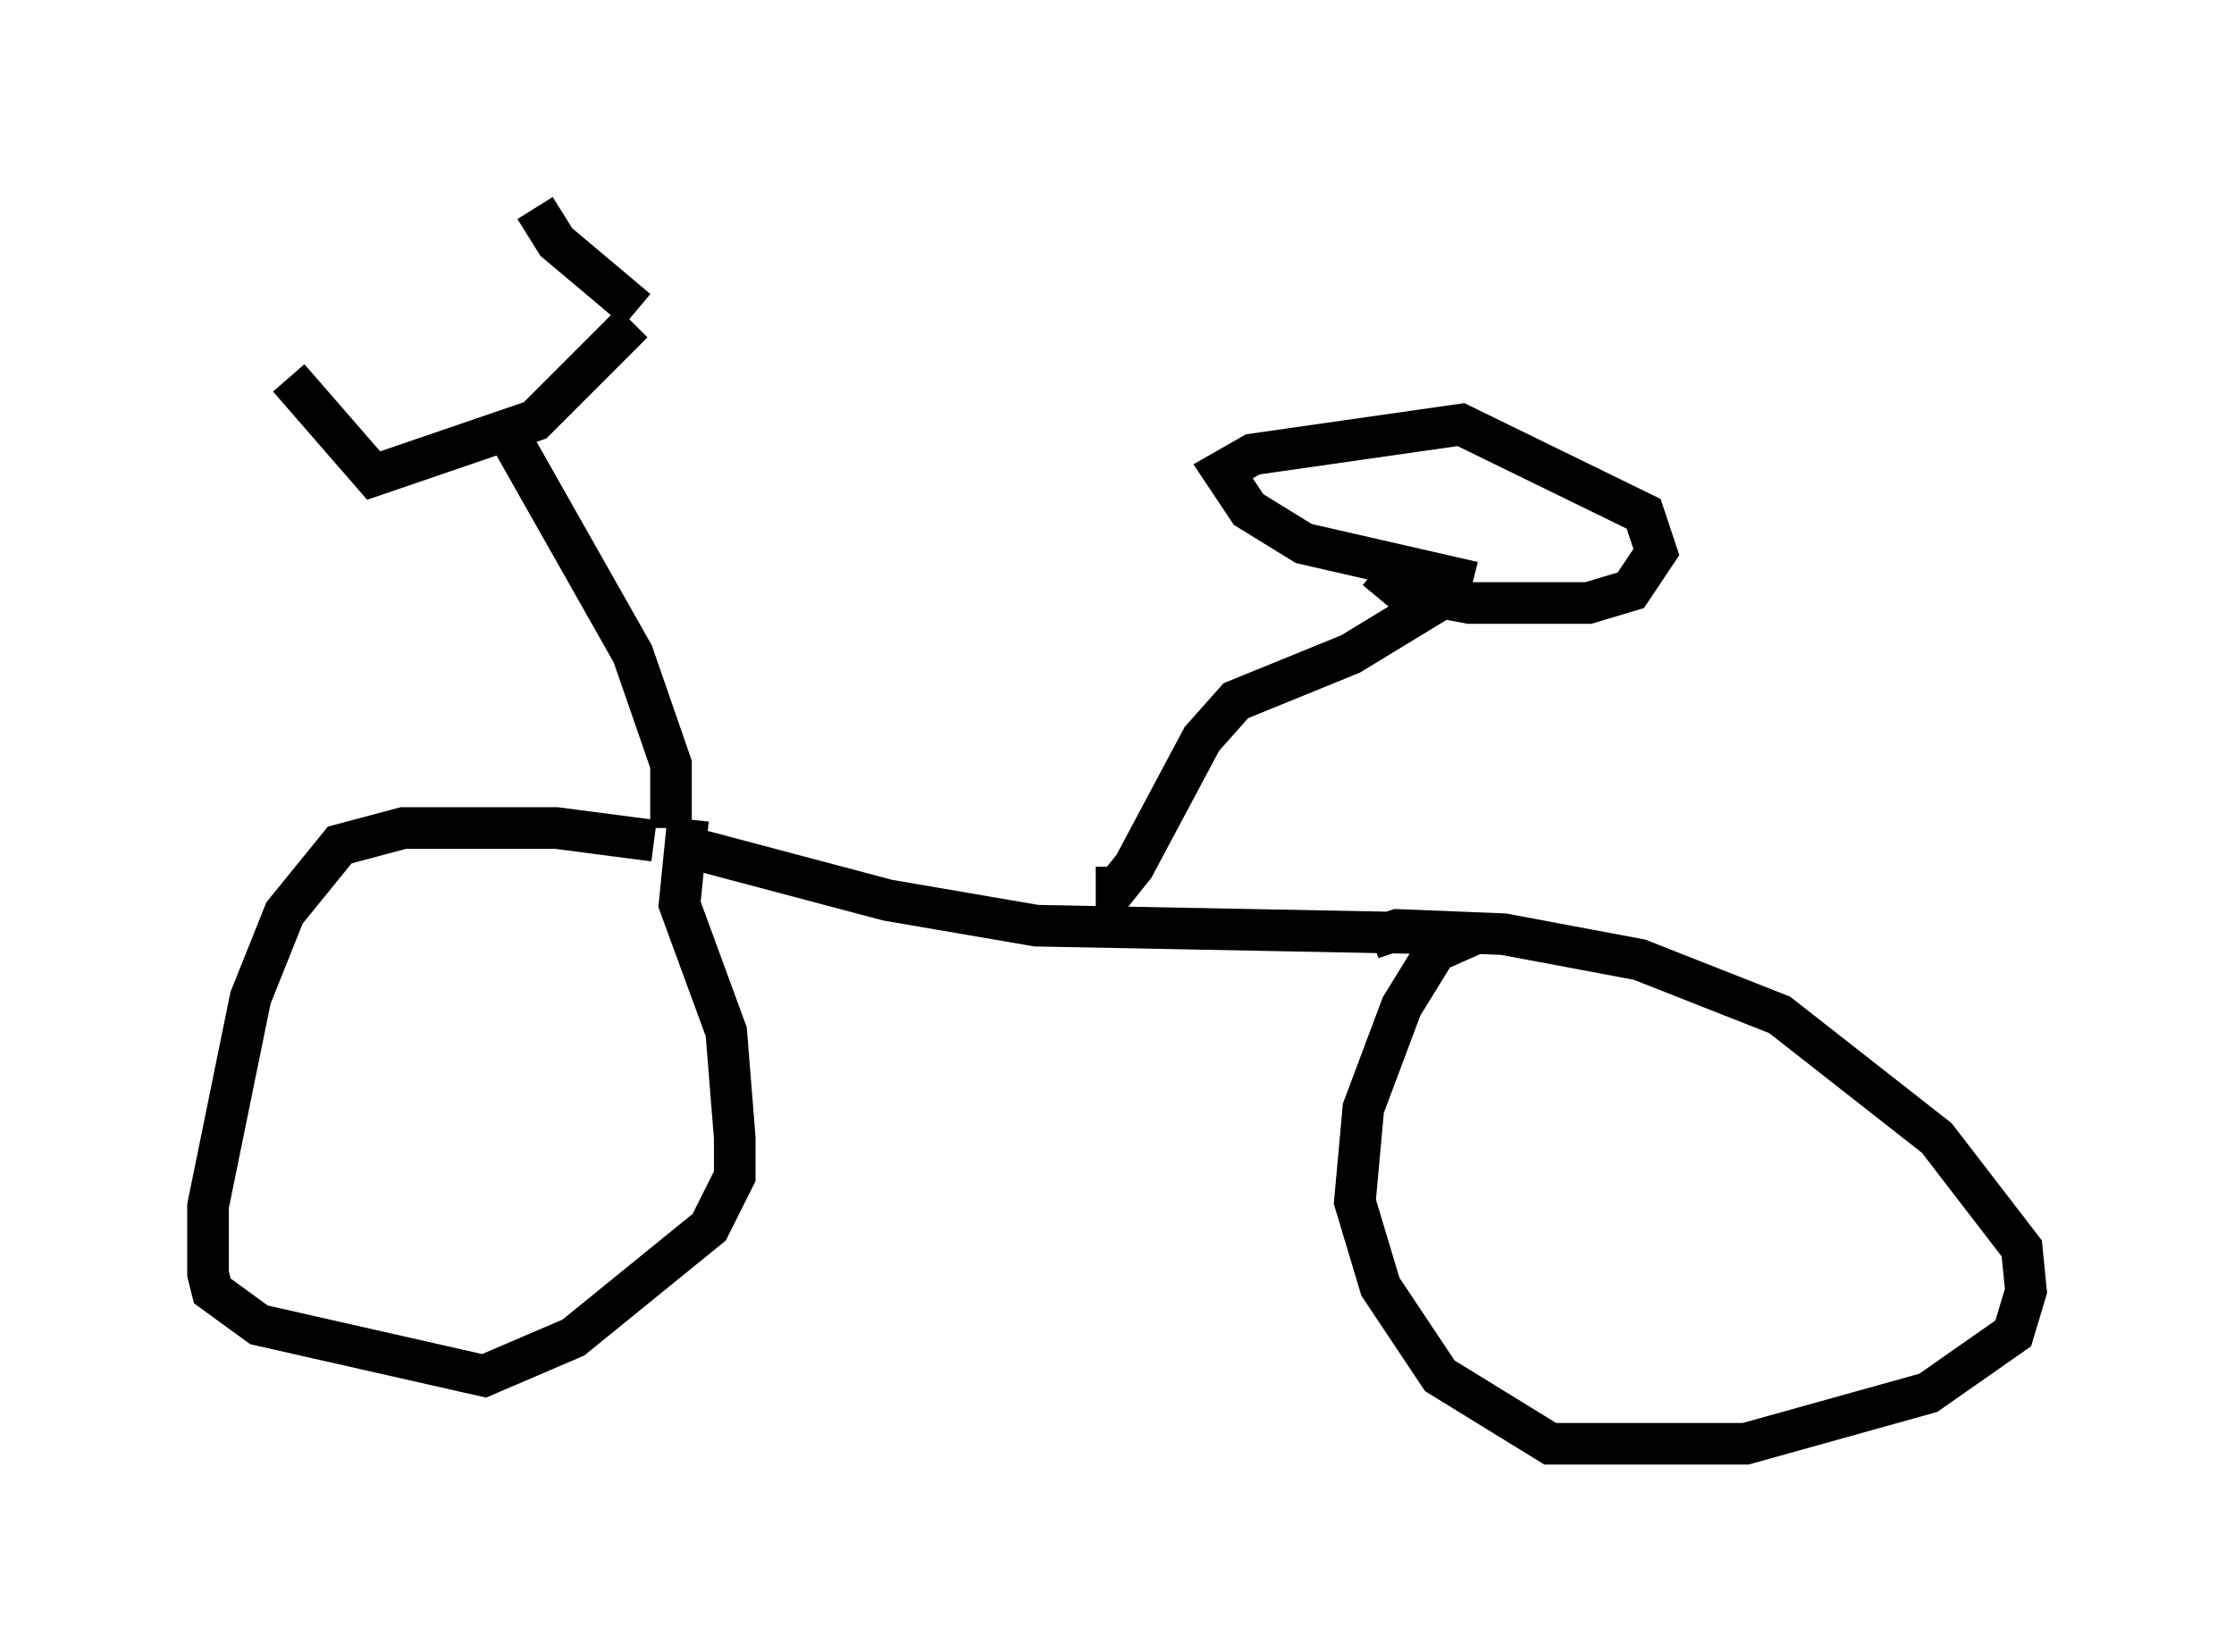 <?xml version="1.0" encoding="utf-8" ?>
<svg baseProfile="full" height="39.707" version="1.1" width="53.692" xmlns="http://www.w3.org/2000/svg" xmlns:ev="http://www.w3.org/2001/xml-events" xmlns:xlink="http://www.w3.org/1999/xlink"><defs /><rect fill="white" height="39.707" width="53.692" x="0" y="0" /><path d="M16.74, 20.823 m-1.021, -0.613 l-2.348, -0.306 -3.675, 0.0 l-1.531, 0.408 -1.327, 1.633 l-0.817, 2.042 -1.021, 5.002 l0.0, 1.633 0.102, 0.408 l1.123, 0.817 5.41, 1.225 l2.144, -0.919 3.267, -2.654 l0.613, -1.225 0.0, -0.919 l-0.204, -2.552 -1.123, -3.063 l0.204, -2.042 m-0.204, 0.613 l5.002, 1.327 3.573, 0.613 l10.515, 0.204 -0.919, 0.408 l-0.817, 1.327 -0.919, 2.45 l-0.204, 2.246 0.613, 2.042 l1.429, 2.144 2.654, 1.633 l4.696, 0.0 4.39, -1.225 l2.042, -1.429 0.306, -1.021 l-0.102, -1.021 -2.042, -2.654 l-3.777, -2.96 -3.369, -1.327 l-3.267, -0.613 -2.552, -0.102 l-0.613, 0.204 m-16.844, -2.654 l0.0, -1.531 -0.919, -2.654 l-3.063, -5.41 m3.063, -2.552 l-2.348, 2.348 -3.879, 1.327 l-2.042, -2.348 m8.371, -1.633 l-1.94, -1.633 -0.51, -0.817 m13.475, 16.334 l0.51, 0.0 0.408, -0.51 l1.633, -3.063 0.817, -0.919 l2.756, -1.123 2.348, -1.429 l0.102, -0.408 -3.573, -0.817 l-1.327, -0.817 -0.613, -0.919 l0.715, -0.408 5.002, -0.715 l4.39, 2.144 0.306, 0.919 l-0.613, 0.919 -1.021, 0.306 l-2.858, 0.0 -1.633, -0.306 l-0.613, -0.51 m-6.431, 8.065 " fill="none" stroke="black" stroke-width="1" /></svg>